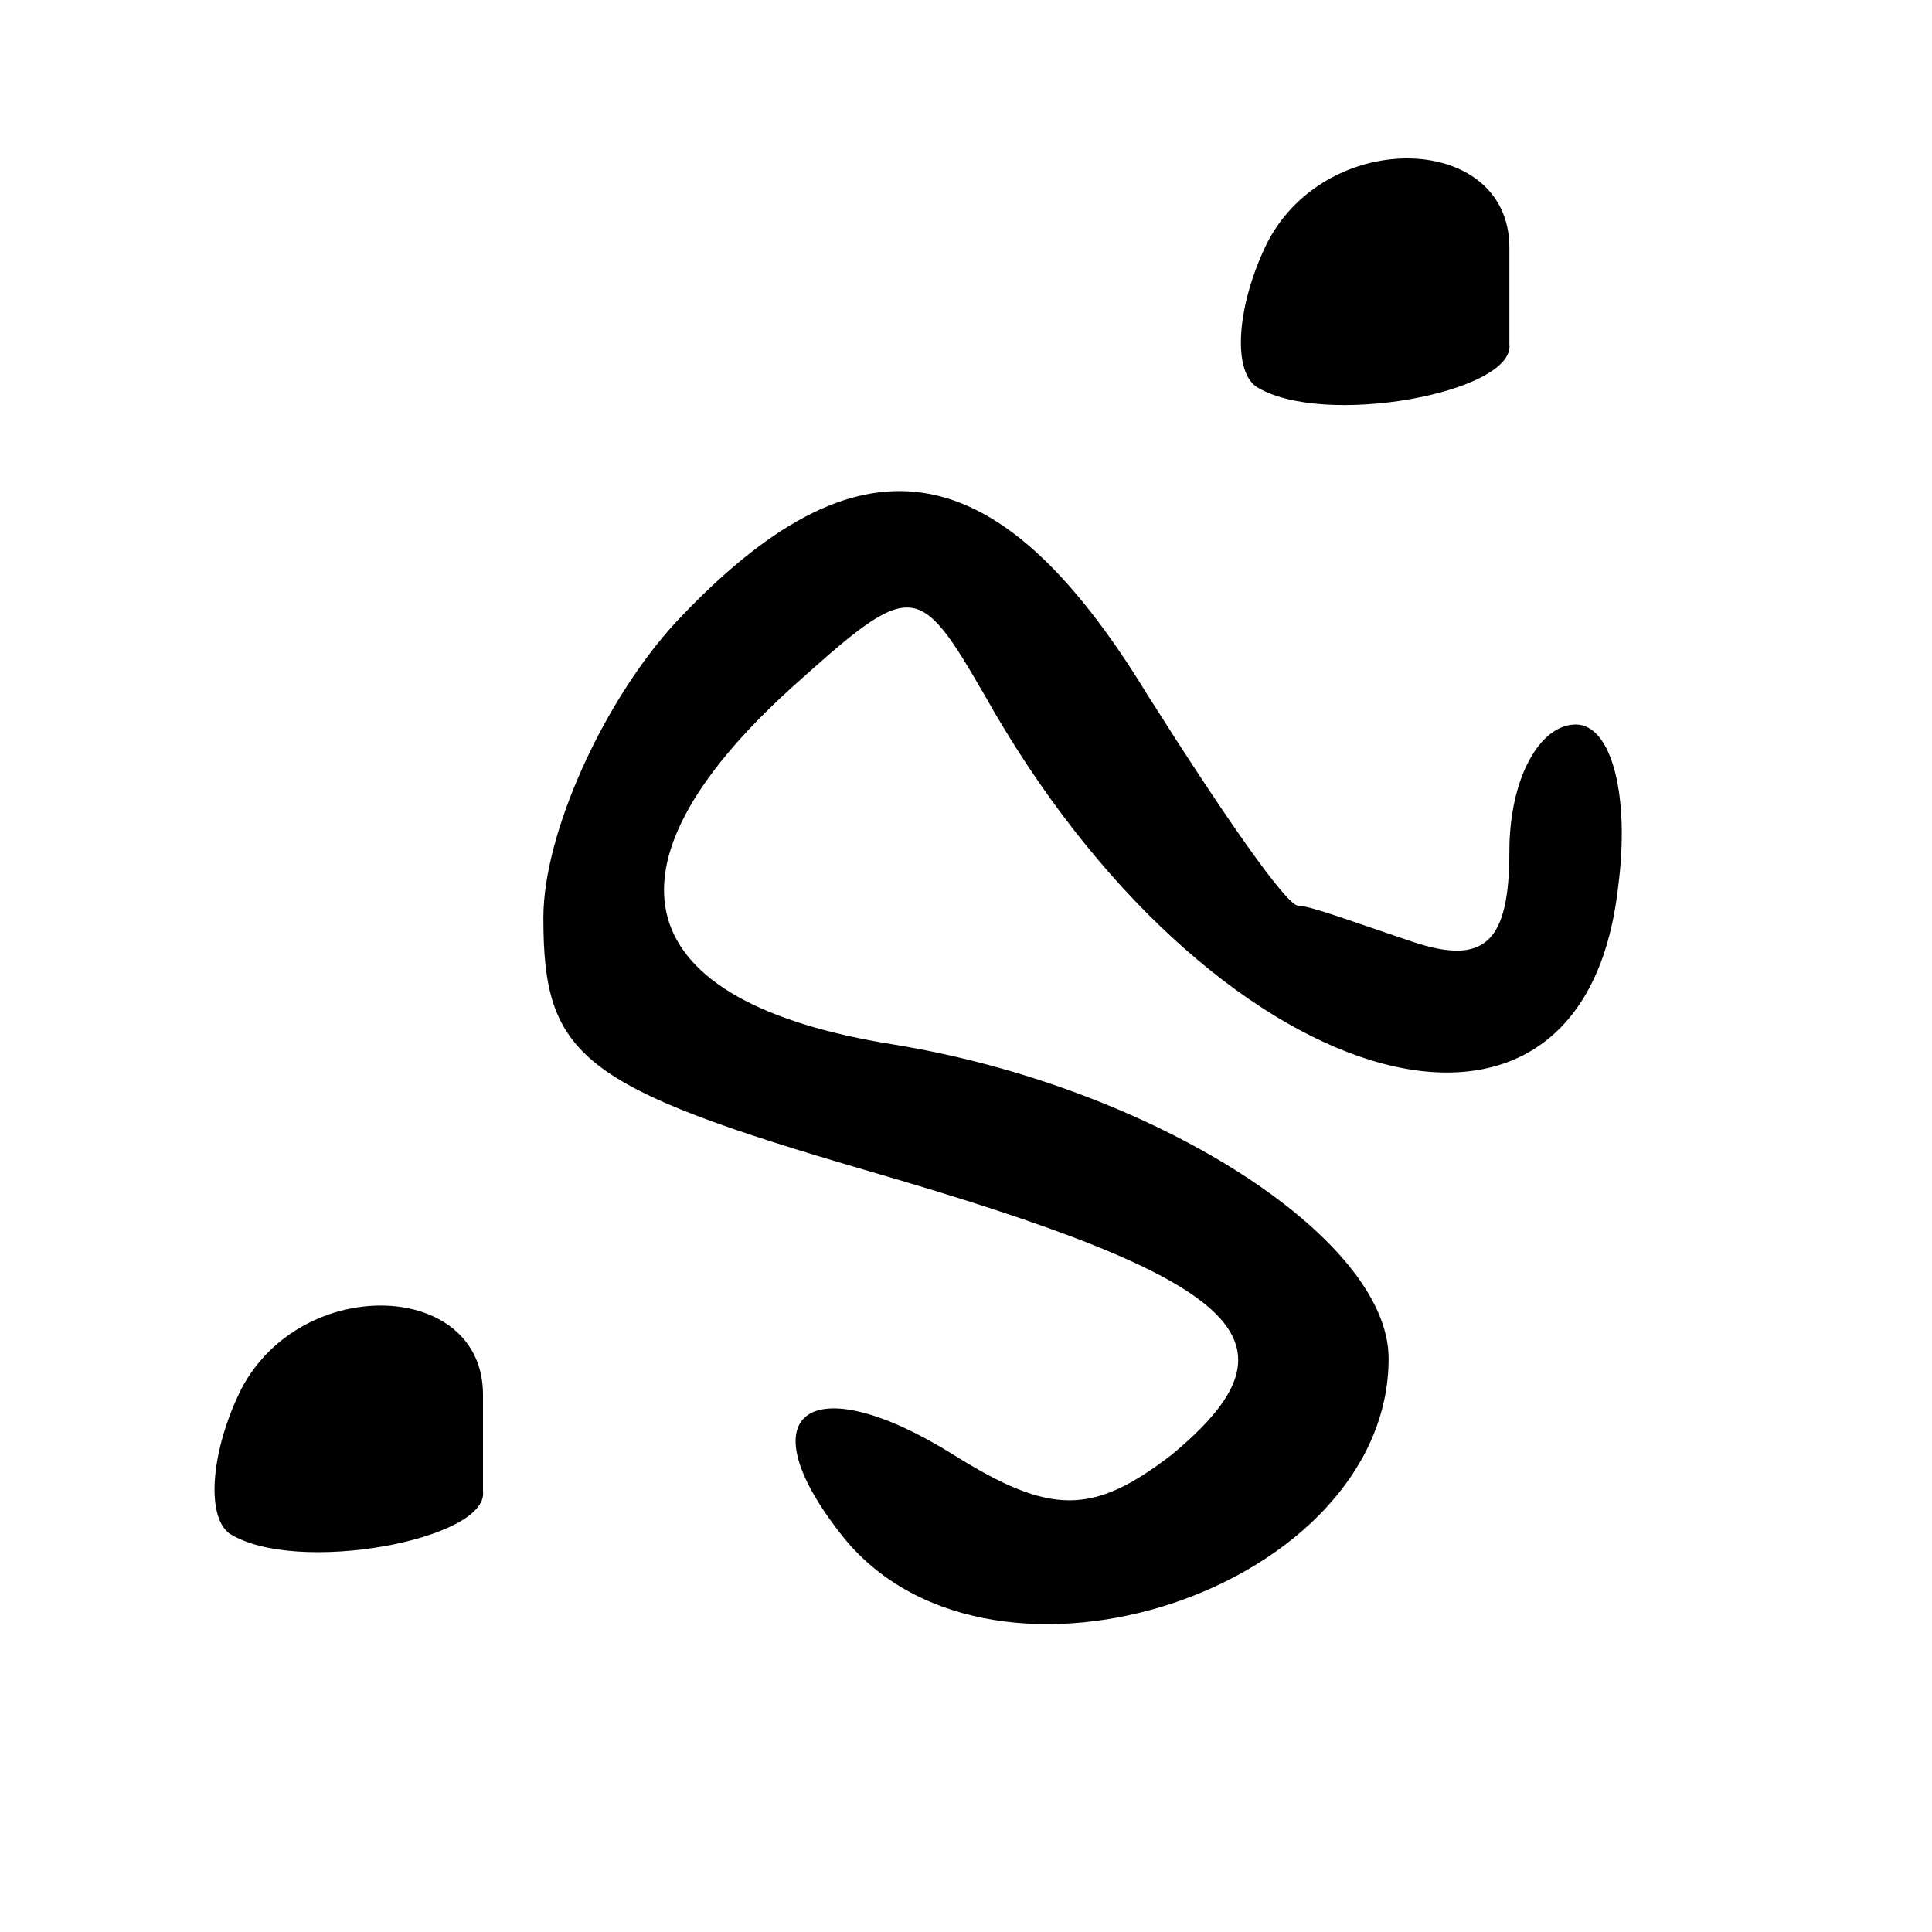 <?xml version="1.0" standalone="no"?>
<!DOCTYPE svg PUBLIC "-//W3C//DTD SVG 20010904//EN"
 "http://www.w3.org/TR/2001/REC-SVG-20010904/DTD/svg10.dtd">
<svg version="1.0" xmlns="http://www.w3.org/2000/svg"
 width="32pt" height="32pt" viewBox="0 0 32 32"
 preserveAspectRatio="xMidYMid meet">
<g transform="translate(0,32) scale(0.1,-0.1)"
fill="#000000" stroke="none">
<path fill="#000000" stroke="none" d="M210 280 c-5 -10 -6 -21 -2 -24 11 -7
43 -1 42 7 0 4 0 11 0 16 0 19 -30 20 -40 1z"/>
<path fill="#000000" stroke="none" d="M112 217 c-12 -13 -22 -35 -22 -49 0
-23 6 -28 54 -42 62 -18 73 -28 50 -47 -13 -10 -20 -10 -36 0 -24 15 -35 7
-18 -14 25 -30 90 -8 90 30 0 20 -39 45 -82 52 -44 7 -50 29 -17 59 20 18 21
18 32 -1 37 -66 99 -85 105 -32 2 15 -1 27 -7 27 -6 0 -11 -9 -11 -21 0 -15
-4 -19 -16 -15 -9 3 -17 6 -19 6 -2 0 -13 16 -25 35 -25 41 -48 44 -78 12z"/>
<path fill="#000000" stroke="none" d="M40 90 c-5 -10 -6 -21 -2 -24 11 -7 43
-1 42 7 0 4 0 11 0 16 0 19 -30 20 -40 1z"/>
</g>
</svg>
